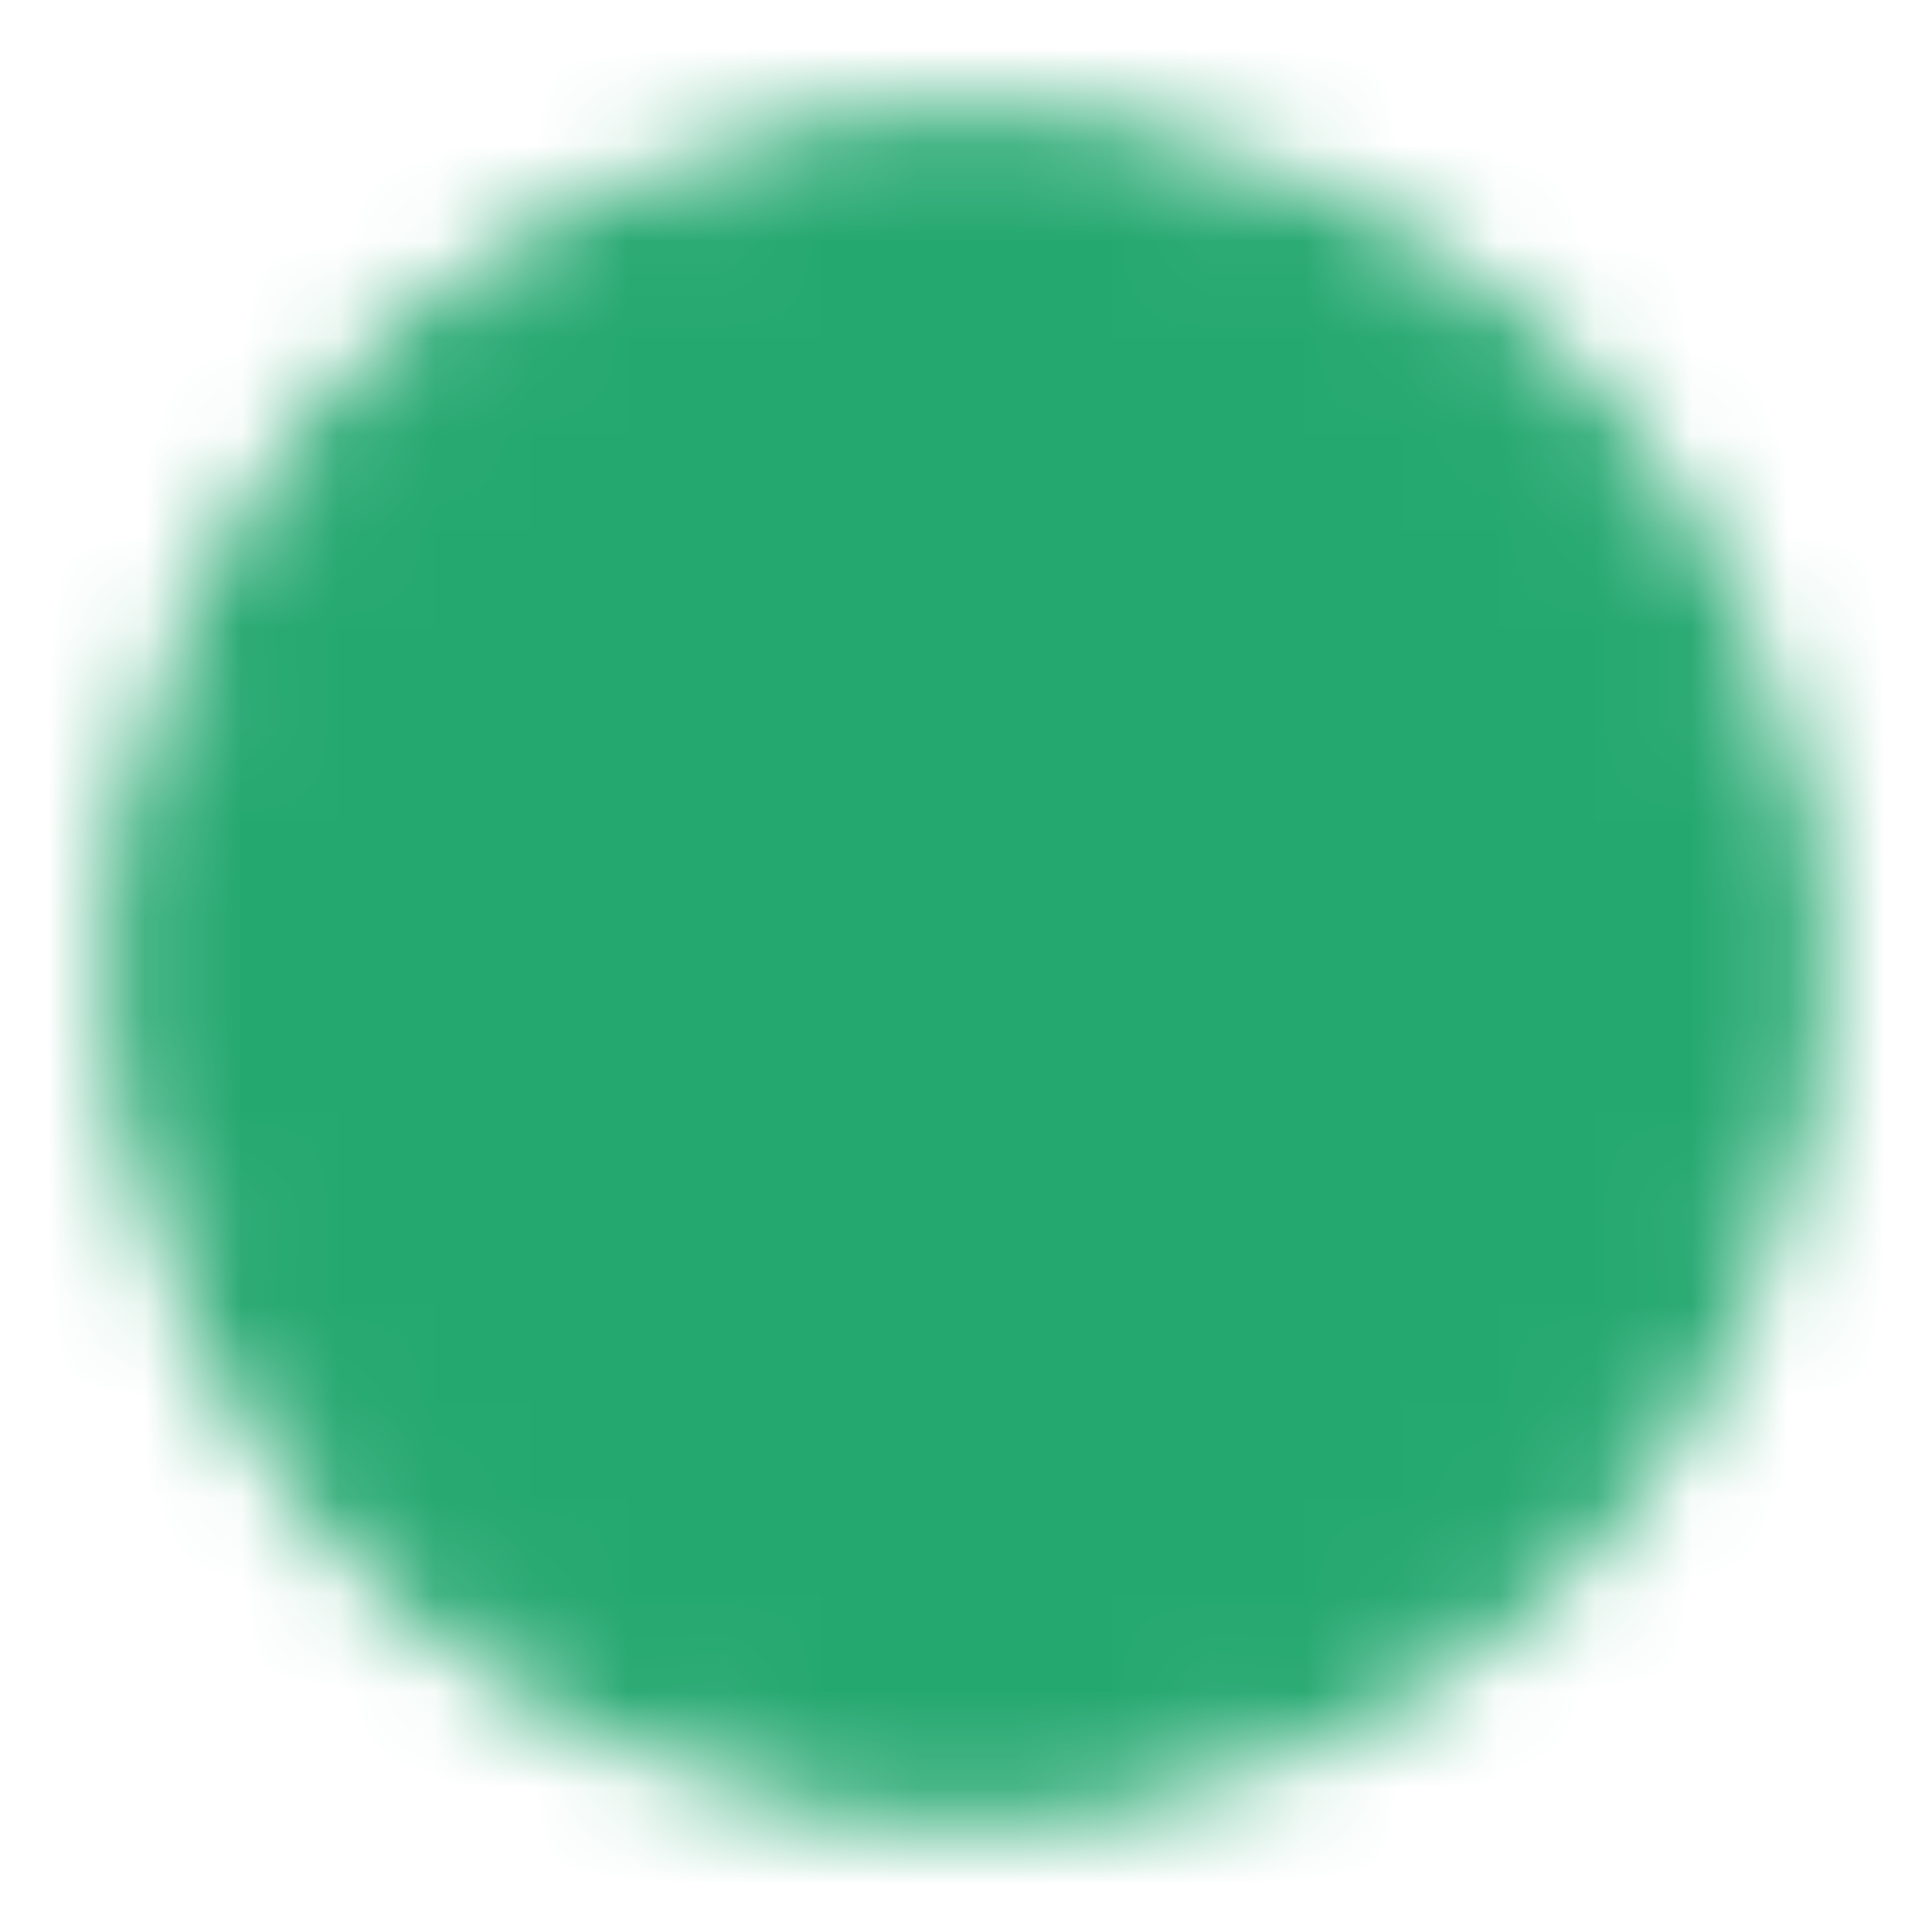 <svg width="20" height="20" viewBox="0 0 20 20" fill="none" xmlns="http://www.w3.org/2000/svg">
<mask id="mask0_232_3269" style="mask-type:luminance" maskUnits="userSpaceOnUse" x="1" y="1" width="18" height="18">
<path d="M10 18.333C11.095 18.335 12.179 18.12 13.19 17.701C14.201 17.282 15.12 16.668 15.893 15.893C16.668 15.12 17.282 14.201 17.701 13.19C18.12 12.179 18.335 11.095 18.334 10C18.335 8.906 18.12 7.822 17.701 6.81C17.282 5.799 16.668 4.881 15.893 4.108C15.12 3.333 14.201 2.718 13.19 2.299C12.179 1.88 11.095 1.665 10 1.667C8.906 1.665 7.822 1.88 6.811 2.299C5.799 2.718 4.881 3.333 4.108 4.108C3.333 4.881 2.718 5.799 2.299 6.81C1.881 7.822 1.666 8.906 1.667 10C1.666 11.095 1.88 12.179 2.299 13.19C2.718 14.201 3.333 15.12 4.108 15.893C4.881 16.668 5.799 17.282 6.811 17.701C7.822 18.12 8.906 18.335 10 18.333Z" fill="white" stroke="white" stroke-linejoin="round"/>
<path d="M6.667 10L9.167 12.5L14.167 7.5" stroke="black" stroke-linecap="round" stroke-linejoin="round"/>
</mask>
<g mask="url(#mask0_232_3269)">
<path d="M0 0H20V20H0V0Z" fill="#25A870"/>
</g>
</svg>
